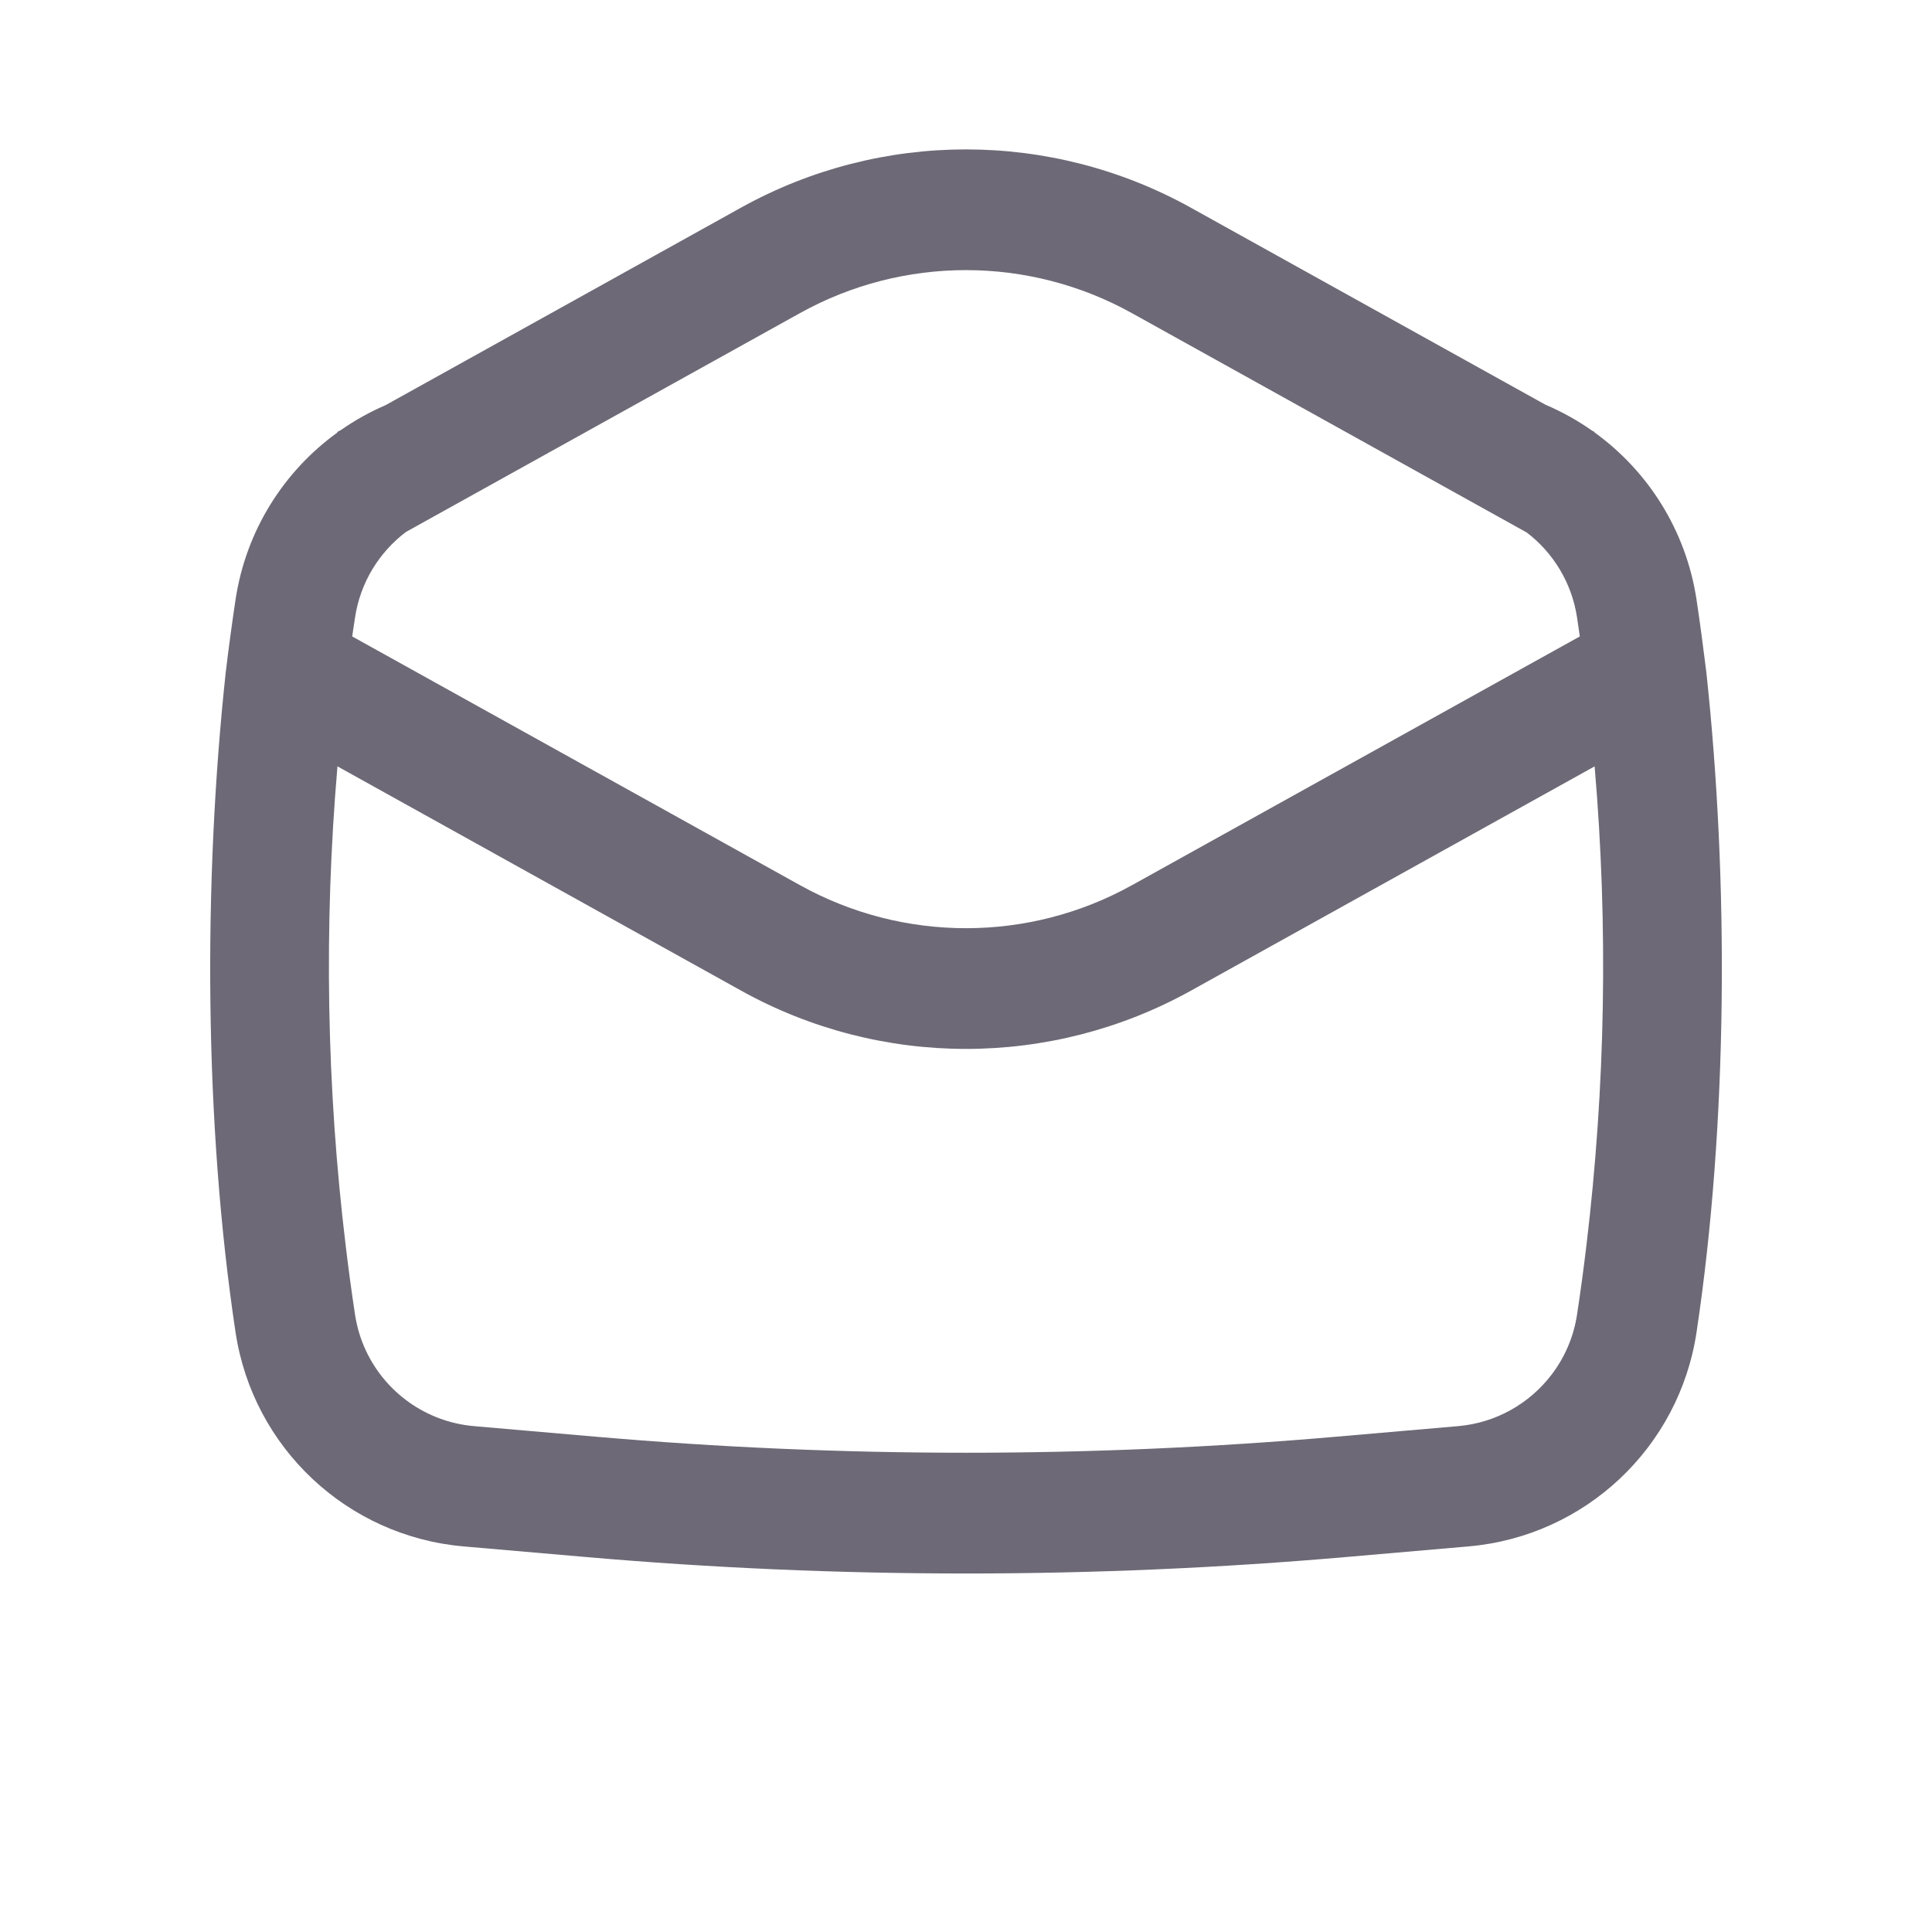 <svg width="24" height="24" viewBox="0 0 24 24" fill="none" xmlns="http://www.w3.org/2000/svg">
<path fill-rule="evenodd" clip-rule="evenodd" d="M19.807 5.371C20.474 5.852 20.945 6.591 21.075 7.449C21.12 7.75 21.16 8.052 21.197 8.353C21.477 10.956 21.464 13.958 21.075 16.55C20.859 17.985 19.688 19.084 18.243 19.21L16.733 19.341C13.584 19.615 10.417 19.615 7.268 19.341L5.758 19.21C4.313 19.084 3.142 17.985 2.926 16.55C2.536 13.958 2.524 10.956 2.804 8.353C2.84 8.052 2.881 7.75 2.926 7.449C3.055 6.592 3.525 5.854 4.191 5.373L4.19 5.366L4.238 5.34C4.41 5.22 4.595 5.117 4.79 5.033L9.206 2.579C10.943 1.615 13.055 1.615 14.791 2.579L19.197 5.027C19.402 5.114 19.595 5.222 19.775 5.348L19.807 5.366L19.807 5.371ZM18.966 6.615L14.063 3.891C12.779 3.177 11.218 3.177 9.935 3.891L5.043 6.608C4.71 6.86 4.475 7.237 4.41 7.673C4.398 7.75 4.386 7.828 4.375 7.906L9.936 10.995C11.22 11.709 12.781 11.709 14.064 10.995L19.625 7.906C19.614 7.828 19.603 7.75 19.591 7.673C19.526 7.24 19.295 6.866 18.966 6.615ZM19.706 15.48C19.944 13.502 19.979 11.504 19.809 9.52L14.793 12.307C13.056 13.271 10.944 13.271 9.208 12.307L4.192 9.52C4.022 11.504 4.056 13.502 4.295 15.48C4.329 15.763 4.367 16.046 4.41 16.328C4.434 16.487 4.48 16.639 4.546 16.779C4.789 17.298 5.294 17.664 5.888 17.716L7.398 17.847C10.46 18.113 13.54 18.113 16.603 17.847L18.113 17.716C18.585 17.675 19 17.435 19.273 17.078C19.437 16.864 19.549 16.608 19.591 16.327C19.634 16.046 19.672 15.763 19.706 15.48Z" fill="#6D6976"/>
</svg>
